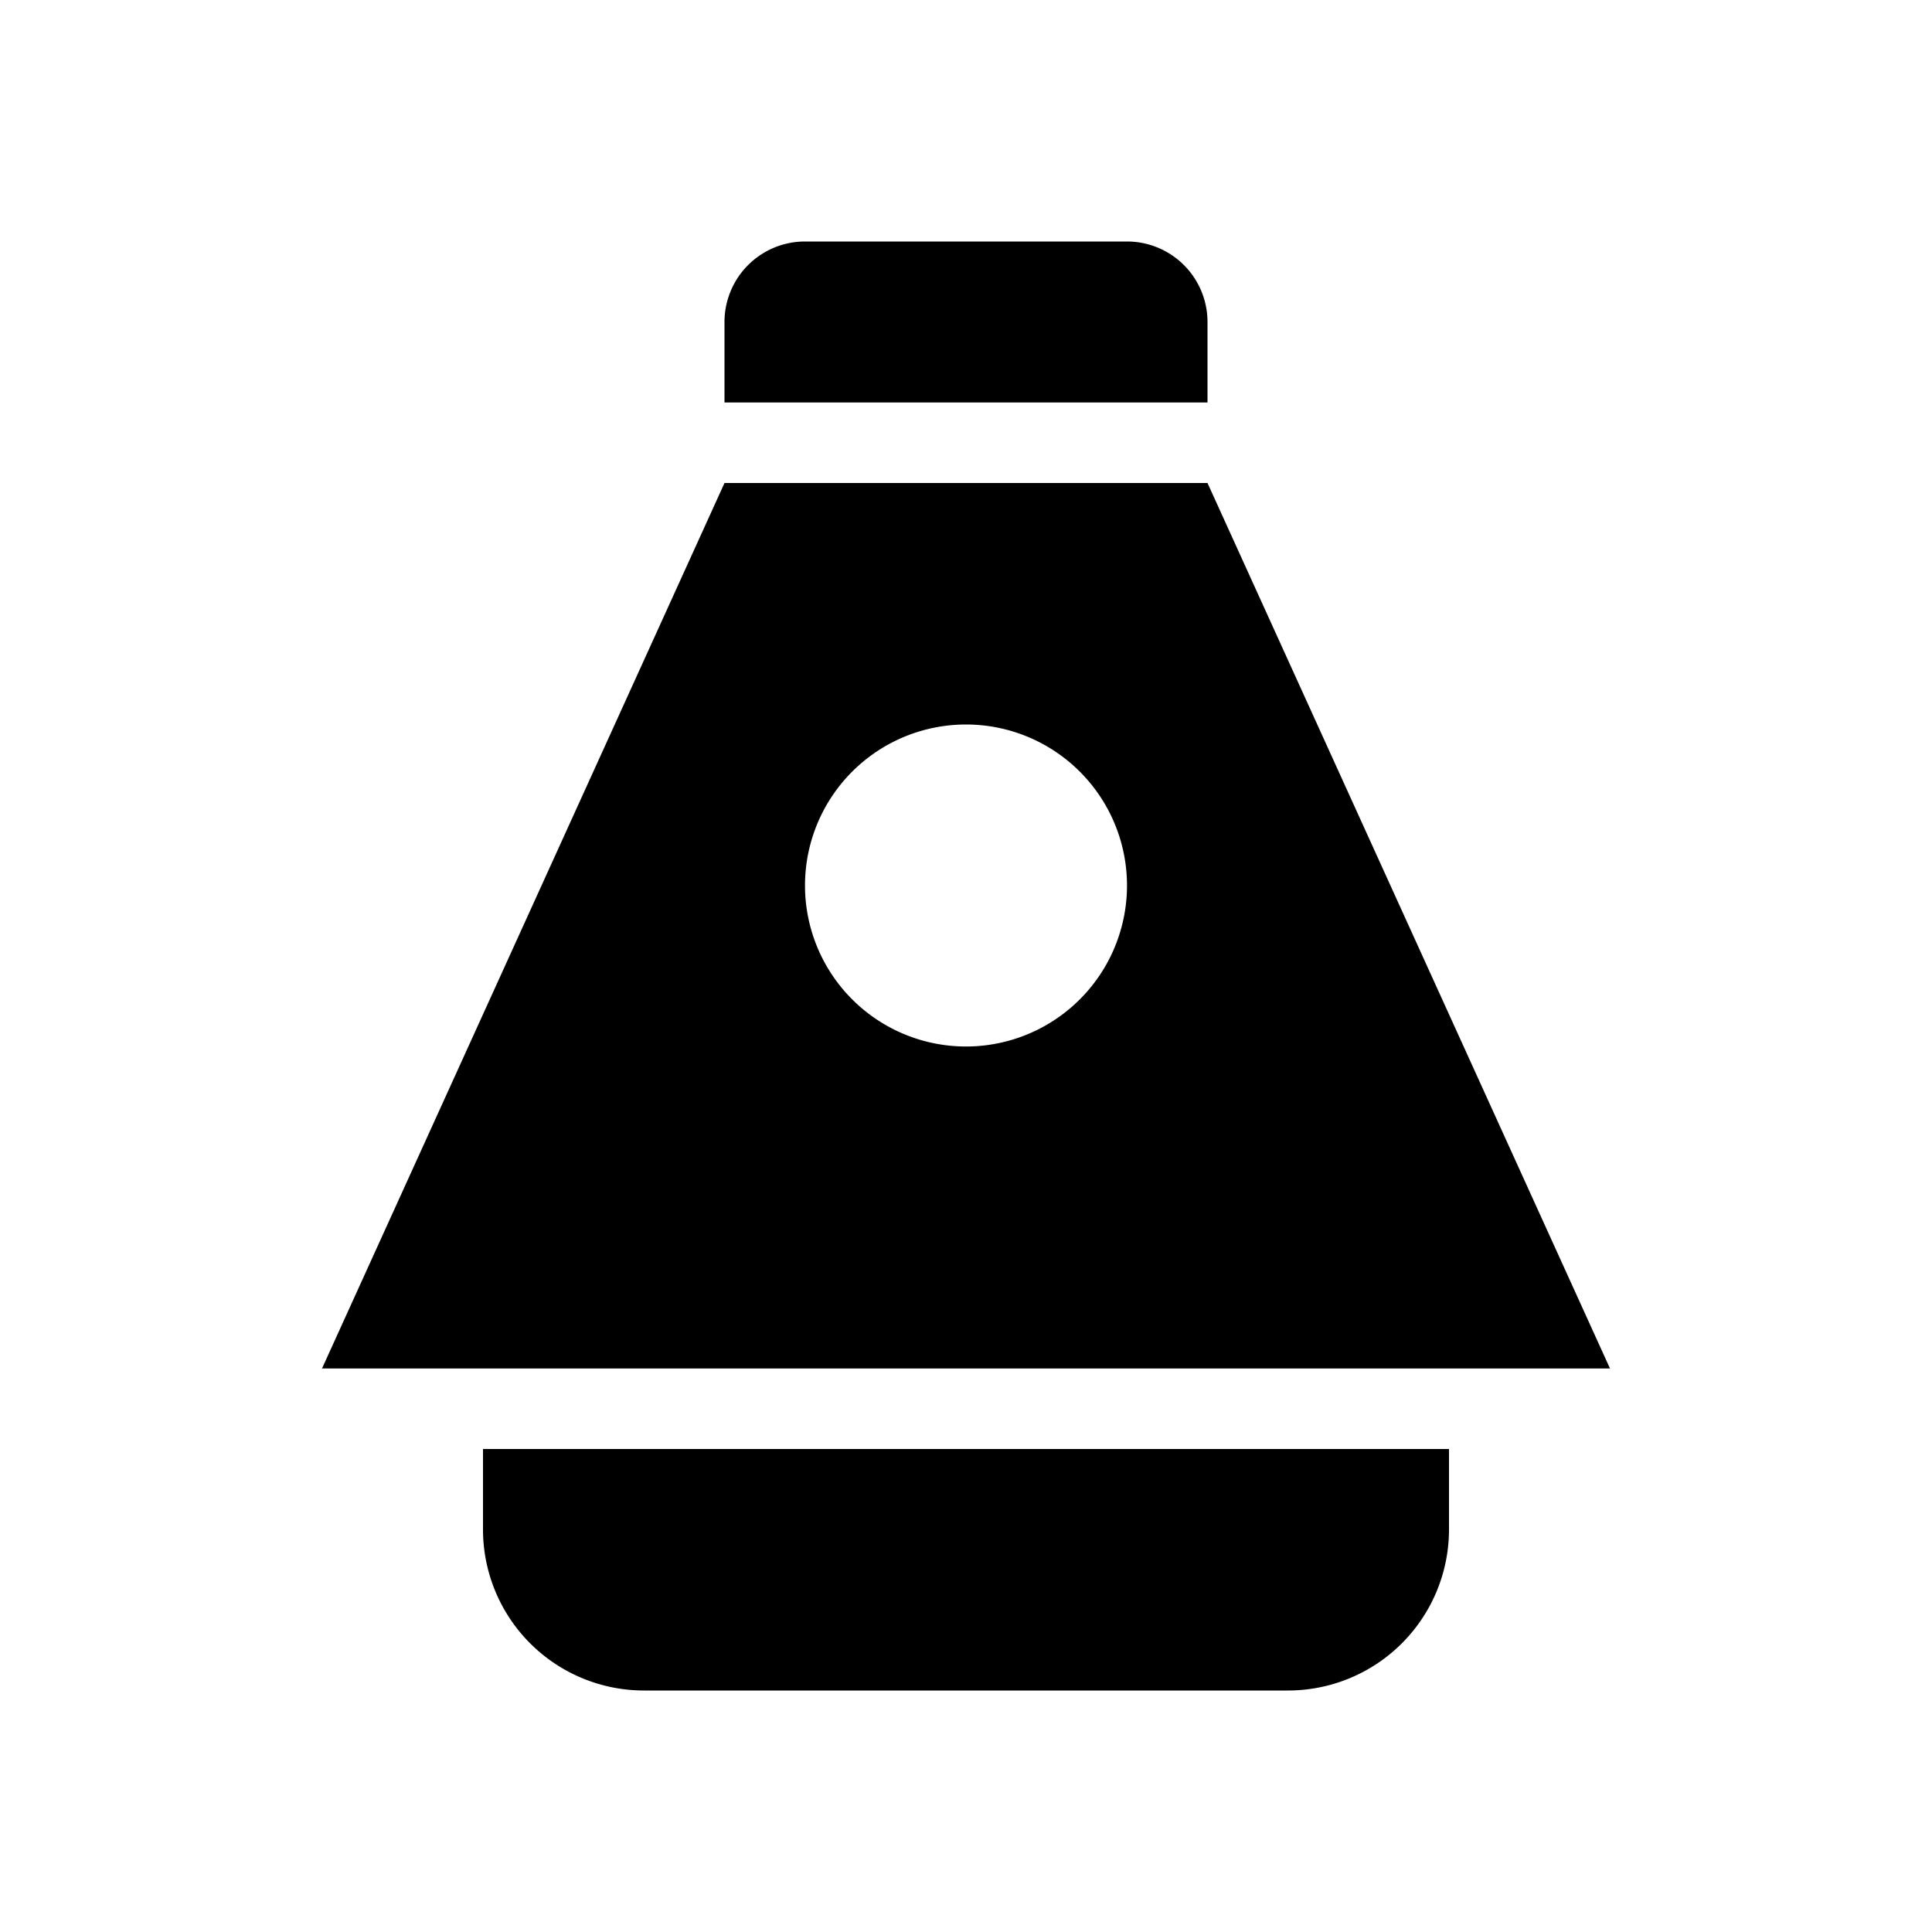 <svg id="Layer_1" data-name="Layer 1" xmlns="http://www.w3.org/2000/svg" viewBox="0 0 24 24"><title>pod</title><path d="M6,19a2,2,0,0,0,2,2h8a2,2,0,0,0,2-2V18H6Z"/><path d="M15,4a1,1,0,0,0-1-1H10A1,1,0,0,0,9,4V5h6Z"/><path d="M15,6H9L4,17H20Zm-3,7a2,2,0,1,1,2-2A2,2,0,0,1,12,13Z"/></svg>